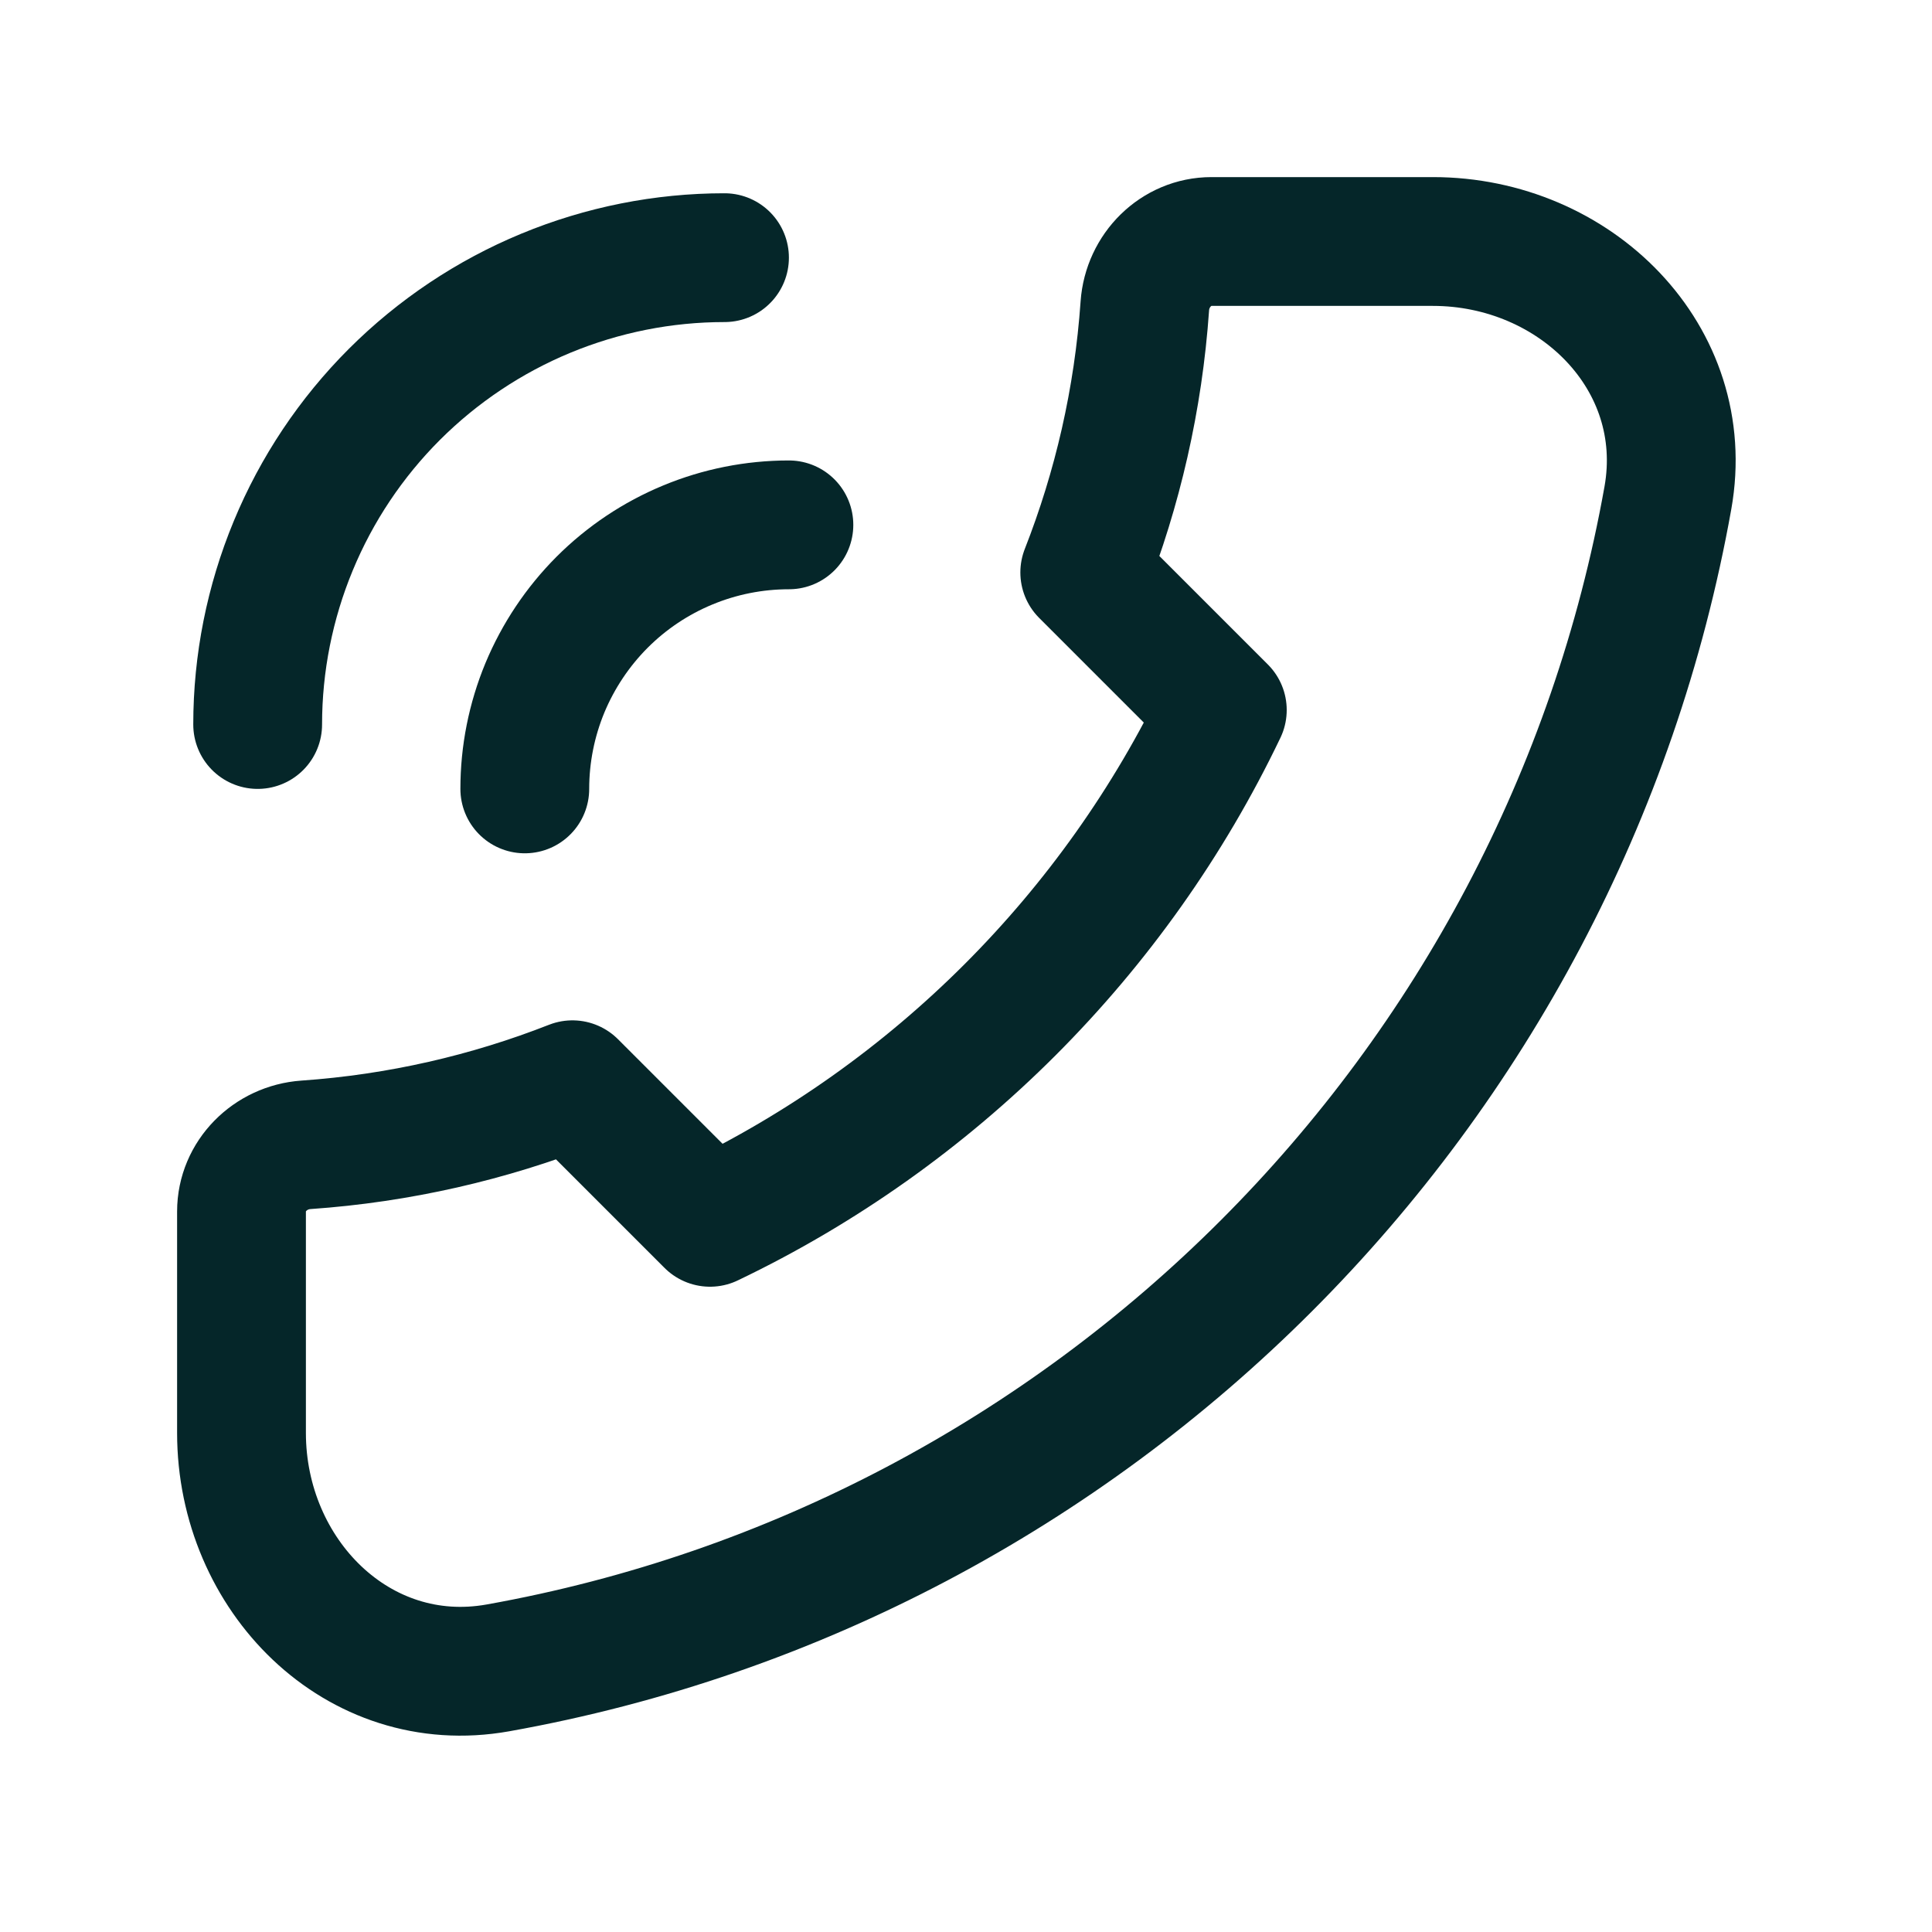 <svg width="30" height="30" viewBox="0 0 30 30" fill="none" xmlns="http://www.w3.org/2000/svg">
<path d="M25.899 7.731C24.25 16.966 16.966 24.25 7.731 25.899C5.556 26.287 3.75 24.459 3.75 22.25V18.812C3.75 18.26 4.198 17.816 4.749 17.777C6.201 17.676 7.592 17.353 8.889 16.844L11.025 18.98C14.5 17.317 17.317 14.5 18.98 11.025L16.844 8.889C17.353 7.592 17.676 6.201 17.777 4.749C17.816 4.198 18.26 3.75 18.812 3.75H22.25C24.459 3.75 26.287 5.556 25.899 7.731Z" stroke="#052629" stroke-width="2" stroke-linecap="round" stroke-linejoin="round"/>
<path d="M12.25 8.15C11.711 8.15 11.178 8.256 10.681 8.462C10.183 8.668 9.731 8.97 9.35 9.351C8.97 9.732 8.668 10.184 8.461 10.681C8.255 11.179 8.149 11.712 8.149 12.25" stroke="#052629" stroke-width="2" stroke-linecap="round" stroke-linejoin="round"/>
<path d="M11.25 4.001C10.298 4.001 9.356 4.189 8.476 4.553C7.597 4.917 6.798 5.451 6.124 6.124C5.451 6.797 4.917 7.596 4.553 8.476C4.189 9.355 4.001 10.298 4.001 11.25" stroke="#052629" stroke-width="2" stroke-linecap="round" stroke-linejoin="round"/>
</svg>
